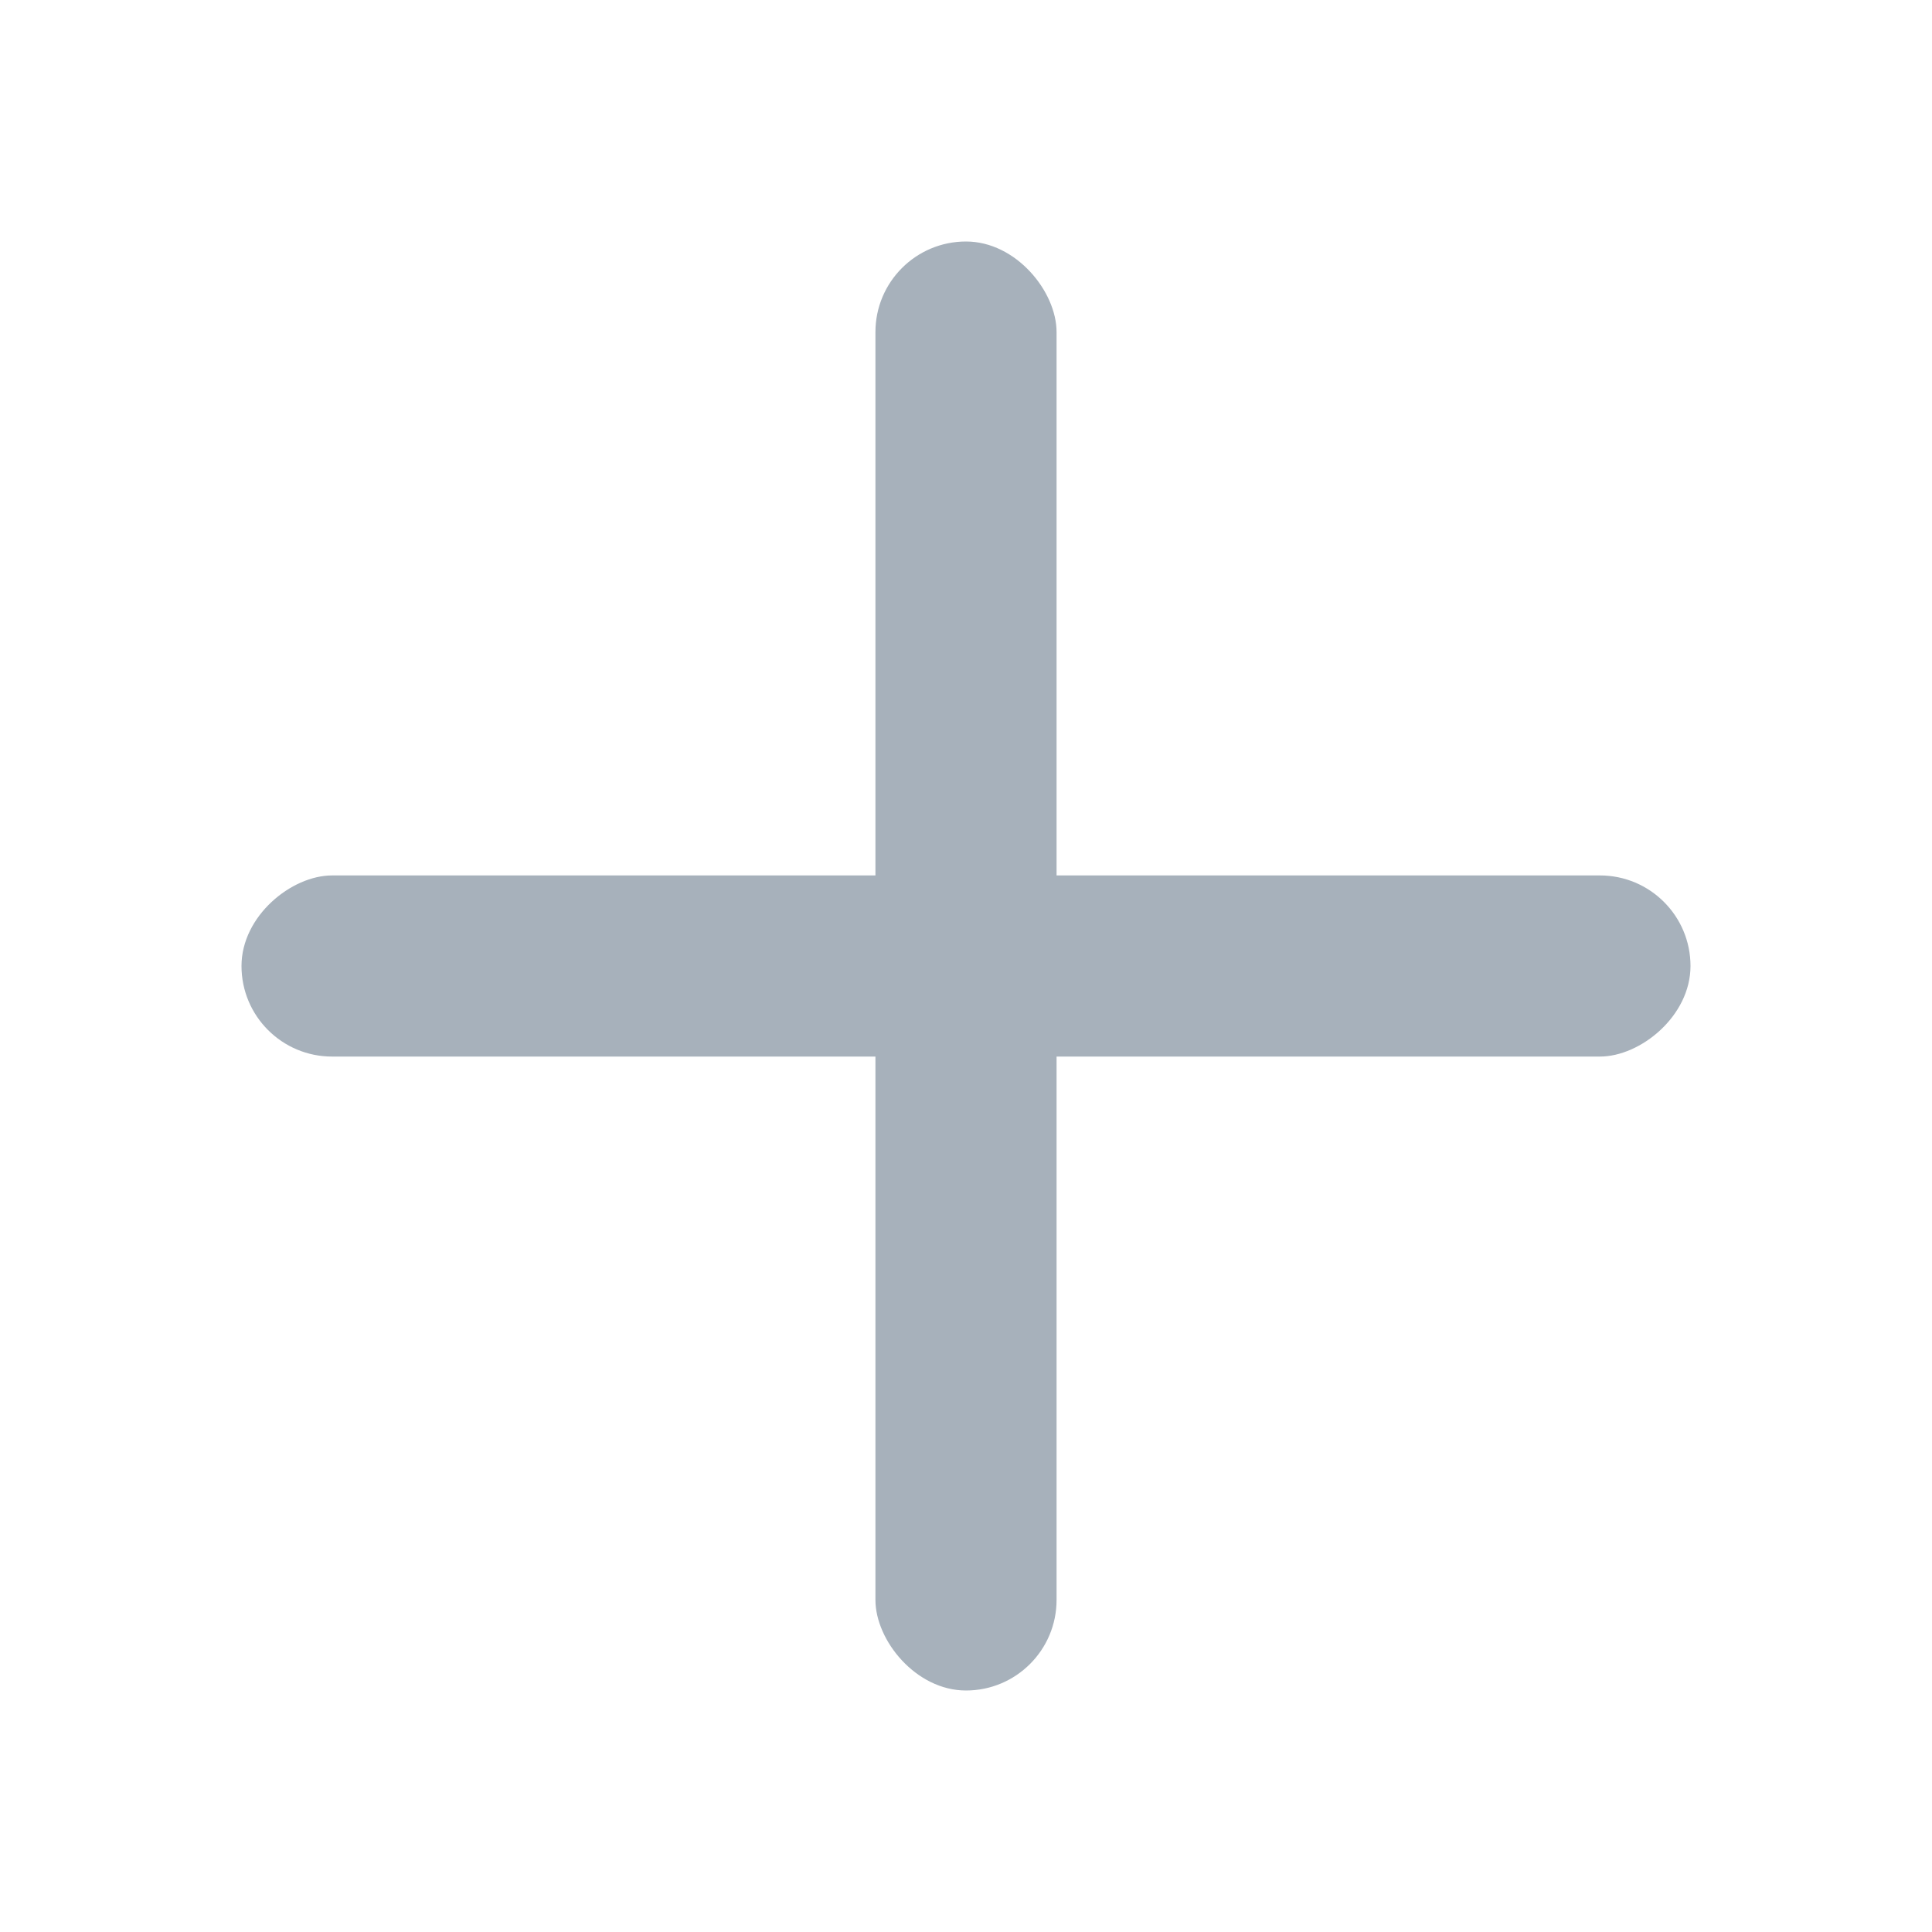 <svg xmlns="http://www.w3.org/2000/svg" width="16" height="16" viewBox="0 0 16 16">
  <g id="ico_rowadd" transform="translate(1 1)">
    <rect id="boundary" width="16" height="16" transform="translate(-1 -1)" fill="rgba(116,202,0,0)" opacity="0.3"/>
    <g id="iCon_plus" transform="translate(-1 -0.75)">
      <rect id="사각형_4695" data-name="사각형 4695" width="1.5" height="12" rx="0.75" transform="translate(7.25 1.75)" fill="#a7b1bb"/>
      <rect id="사각형_4696" data-name="사각형 4696" width="1.5" height="12" rx="0.75" transform="translate(14 7) rotate(90)" fill="#a7b1bb"/>
    </g>
  </g>
</svg>
